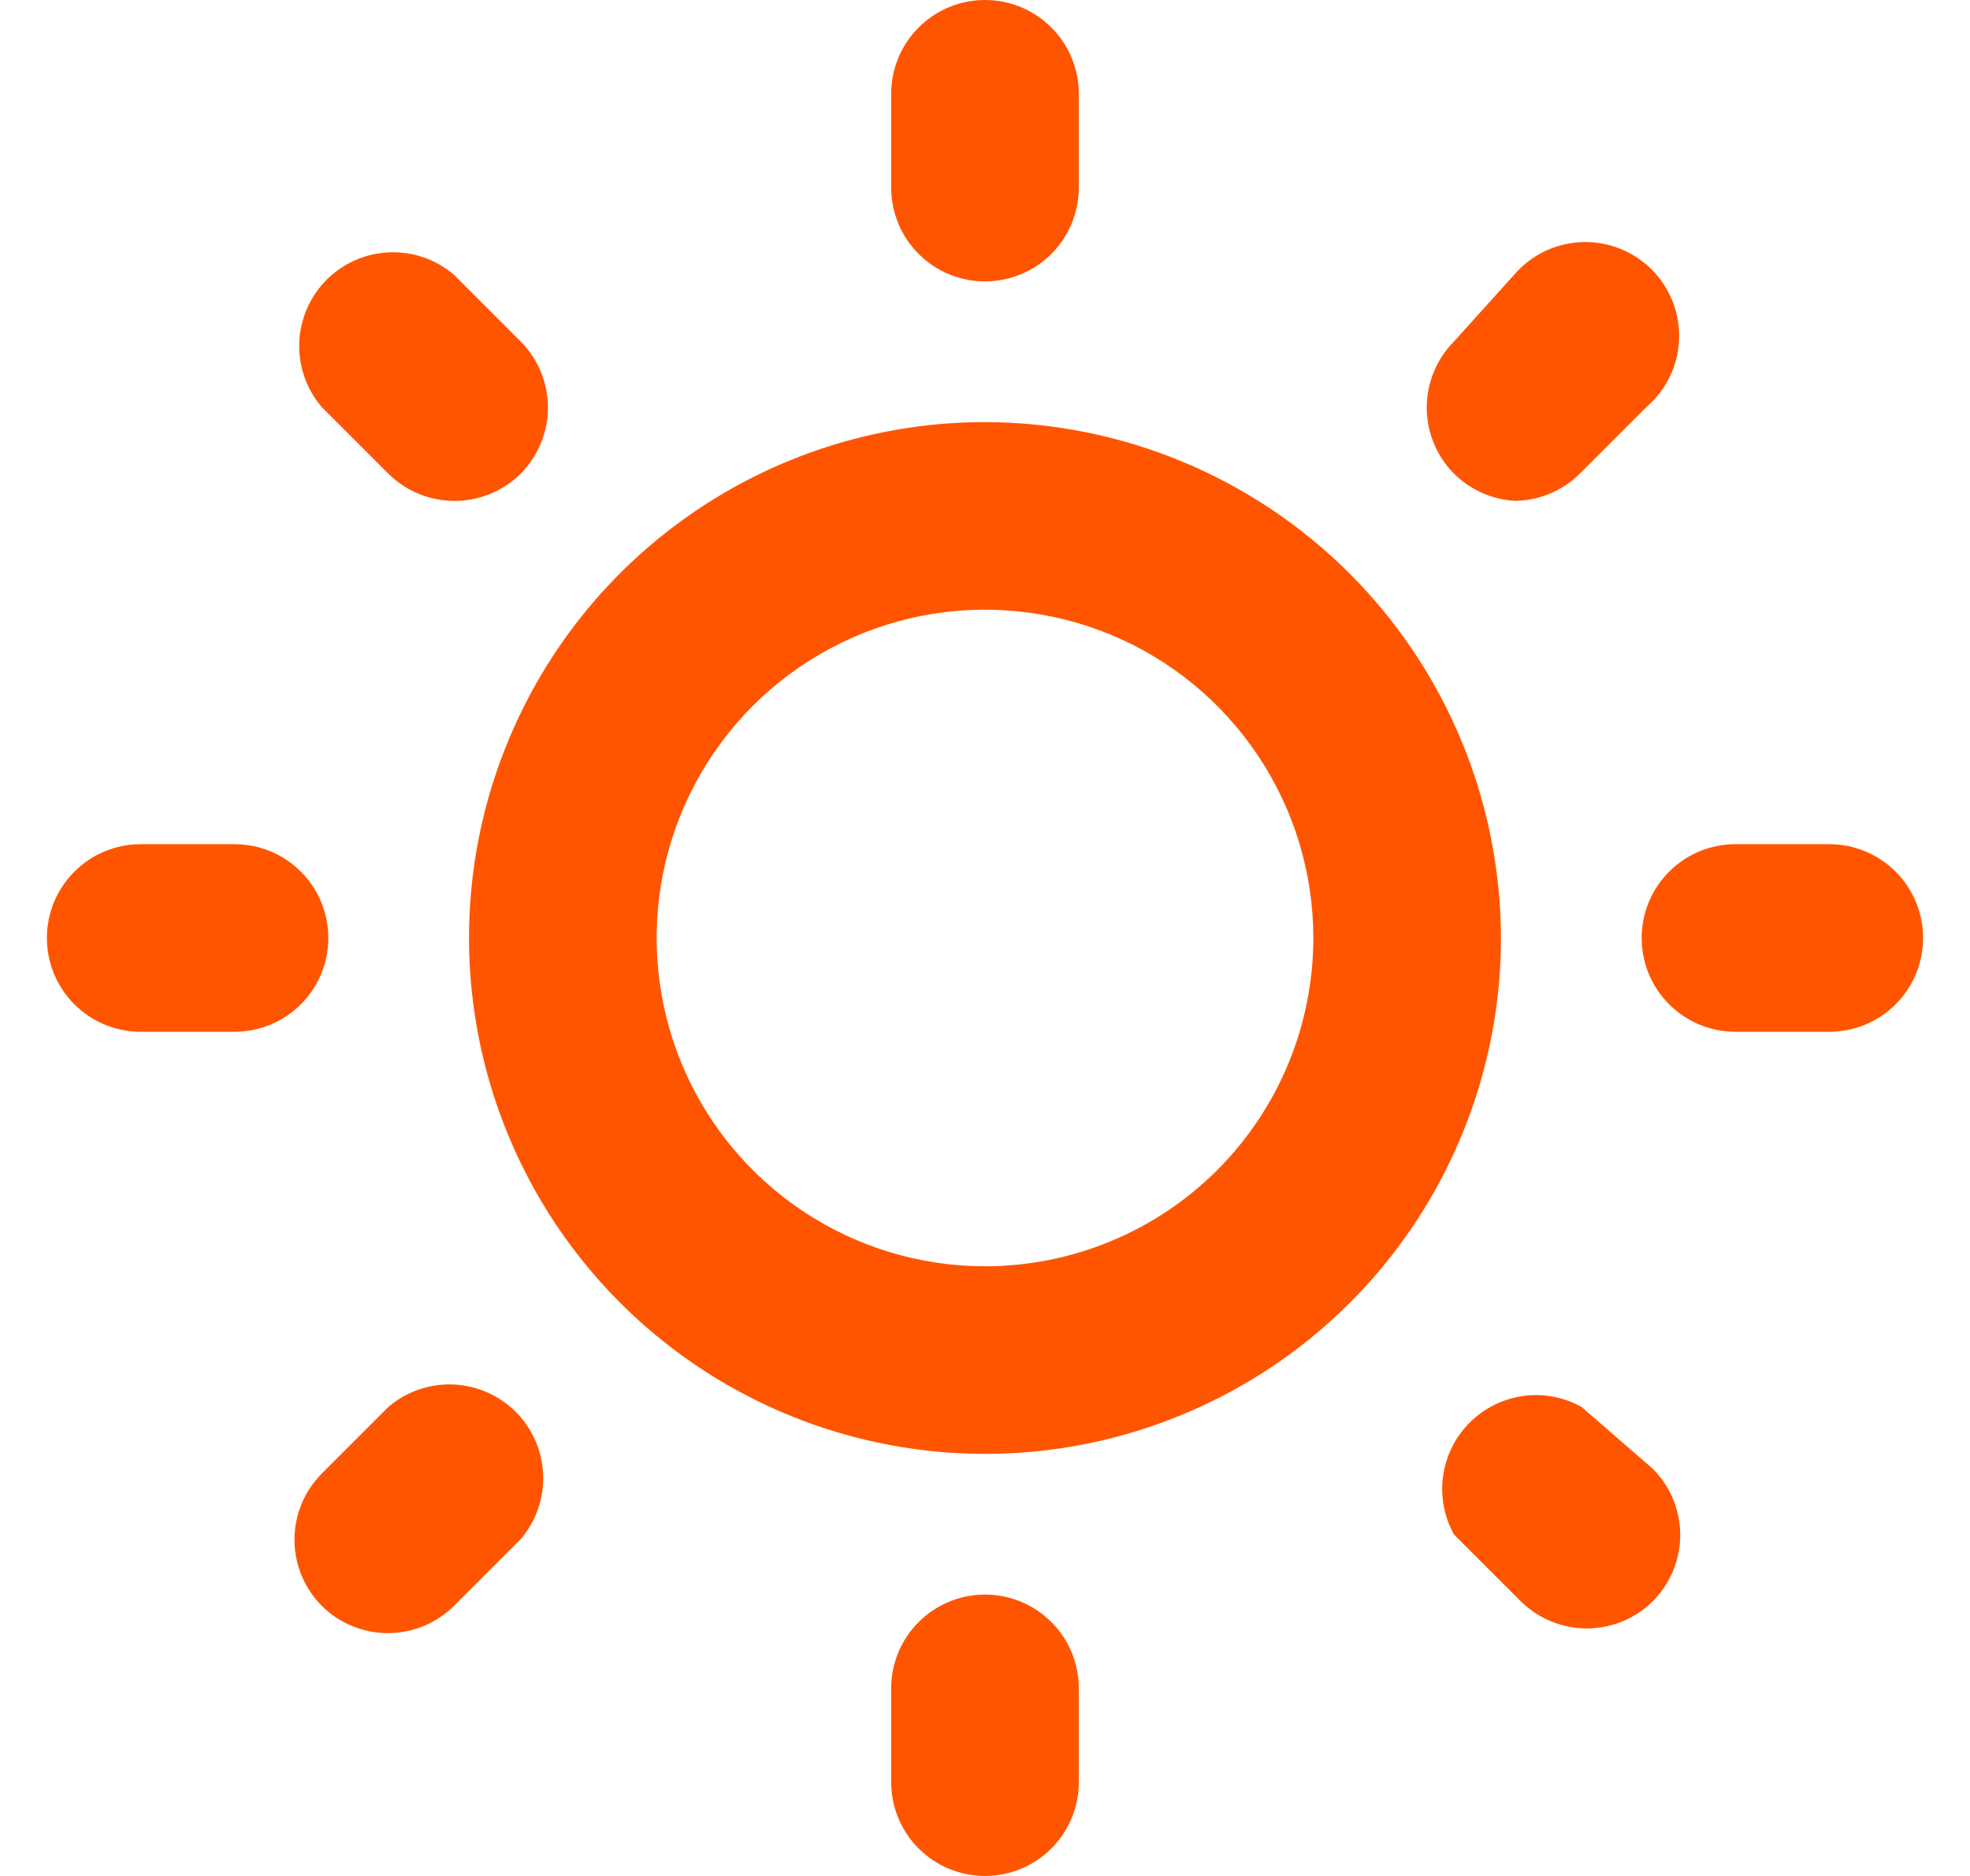 <svg width="21" height="20" viewBox="0 0 21 20" fill="none" xmlns="http://www.w3.org/2000/svg">
<path d="M4.14 15L3.43 15.71C3.244 15.897 3.139 16.151 3.139 16.415C3.139 16.679 3.244 16.933 3.43 17.12C3.617 17.306 3.871 17.411 4.135 17.411C4.399 17.411 4.653 17.306 4.84 17.12L5.55 16.41C5.714 16.219 5.799 15.973 5.79 15.721C5.78 15.469 5.676 15.23 5.498 15.052C5.319 14.874 5.081 14.77 4.829 14.76C4.577 14.751 4.331 14.836 4.14 15ZM3.5 10C3.5 9.735 3.395 9.48 3.207 9.293C3.02 9.105 2.765 9 2.5 9H1.5C1.235 9 0.98 9.105 0.793 9.293C0.605 9.48 0.5 9.735 0.5 10C0.5 10.265 0.605 10.52 0.793 10.707C0.98 10.895 1.235 11 1.5 11H2.5C2.765 11 3.02 10.895 3.207 10.707C3.395 10.52 3.5 10.265 3.5 10ZM10.5 3C10.765 3 11.02 2.895 11.207 2.707C11.395 2.52 11.5 2.265 11.5 2V1C11.5 0.735 11.395 0.48 11.207 0.293C11.02 0.105 10.765 0 10.5 0C10.235 0 9.98 0.105 9.793 0.293C9.605 0.48 9.5 0.735 9.5 1V2C9.5 2.265 9.605 2.52 9.793 2.707C9.98 2.895 10.235 3 10.5 3ZM4.14 5.05C4.326 5.235 4.578 5.339 4.84 5.34C4.972 5.341 5.102 5.316 5.224 5.266C5.346 5.216 5.457 5.143 5.55 5.05C5.736 4.863 5.841 4.609 5.841 4.345C5.841 4.081 5.736 3.827 5.55 3.64L4.84 2.93C4.649 2.766 4.403 2.681 4.151 2.69C3.899 2.7 3.661 2.804 3.482 2.982C3.304 3.161 3.2 3.399 3.19 3.651C3.181 3.903 3.266 4.149 3.43 4.34L4.14 5.05ZM16.14 5.34C16.402 5.339 16.654 5.235 16.84 5.05L17.55 4.34C17.655 4.25 17.74 4.14 17.8 4.016C17.86 3.892 17.893 3.757 17.899 3.619C17.904 3.481 17.881 3.344 17.831 3.216C17.78 3.087 17.704 2.971 17.607 2.873C17.509 2.776 17.393 2.7 17.264 2.649C17.136 2.599 16.999 2.576 16.861 2.581C16.723 2.587 16.588 2.62 16.464 2.68C16.34 2.74 16.23 2.825 16.14 2.93L15.5 3.64C15.314 3.827 15.209 4.081 15.209 4.345C15.209 4.609 15.314 4.863 15.5 5.05C15.676 5.225 15.912 5.329 16.16 5.34H16.14ZM19.5 9H18.5C18.235 9 17.98 9.105 17.793 9.293C17.605 9.48 17.5 9.735 17.5 10C17.5 10.265 17.605 10.52 17.793 10.707C17.98 10.895 18.235 11 18.5 11H19.5C19.765 11 20.02 10.895 20.207 10.707C20.395 10.52 20.5 10.265 20.5 10C20.5 9.735 20.395 9.48 20.207 9.293C20.02 9.105 19.765 9 19.5 9ZM10.5 17C10.235 17 9.98 17.105 9.793 17.293C9.605 17.48 9.5 17.735 9.5 18V19C9.5 19.265 9.605 19.52 9.793 19.707C9.98 19.895 10.235 20 10.5 20C10.765 20 11.02 19.895 11.207 19.707C11.395 19.52 11.5 19.265 11.5 19V18C11.5 17.735 11.395 17.48 11.207 17.293C11.02 17.105 10.765 17 10.5 17ZM16.86 15C16.67 14.894 16.451 14.853 16.235 14.883C16.02 14.914 15.82 15.013 15.667 15.167C15.513 15.32 15.414 15.52 15.383 15.736C15.353 15.951 15.394 16.17 15.5 16.36L16.21 17.07C16.397 17.256 16.651 17.361 16.915 17.361C17.179 17.361 17.433 17.256 17.62 17.07C17.806 16.883 17.911 16.629 17.911 16.365C17.911 16.101 17.806 15.847 17.62 15.66L16.86 15ZM10.5 4.5C9.412 4.5 8.349 4.823 7.444 5.427C6.54 6.031 5.835 6.89 5.419 7.895C5.002 8.9 4.893 10.006 5.106 11.073C5.318 12.14 5.842 13.12 6.611 13.889C7.38 14.658 8.36 15.182 9.427 15.394C10.494 15.607 11.6 15.498 12.605 15.081C13.61 14.665 14.469 13.96 15.073 13.056C15.677 12.151 16 11.088 16 10C15.997 8.542 15.417 7.145 14.386 6.114C13.355 5.083 11.958 4.503 10.5 4.5ZM10.5 13.5C9.808 13.5 9.131 13.295 8.556 12.91C7.98 12.526 7.531 11.979 7.266 11.339C7.002 10.7 6.932 9.996 7.067 9.317C7.202 8.638 7.536 8.015 8.025 7.525C8.515 7.036 9.138 6.702 9.817 6.567C10.496 6.432 11.2 6.502 11.839 6.766C12.479 7.031 13.026 7.48 13.41 8.056C13.795 8.631 14 9.308 14 10C14 10.928 13.631 11.819 12.975 12.475C12.319 13.131 11.428 13.5 10.5 13.5Z" fill="#FF5500"/>
</svg>
